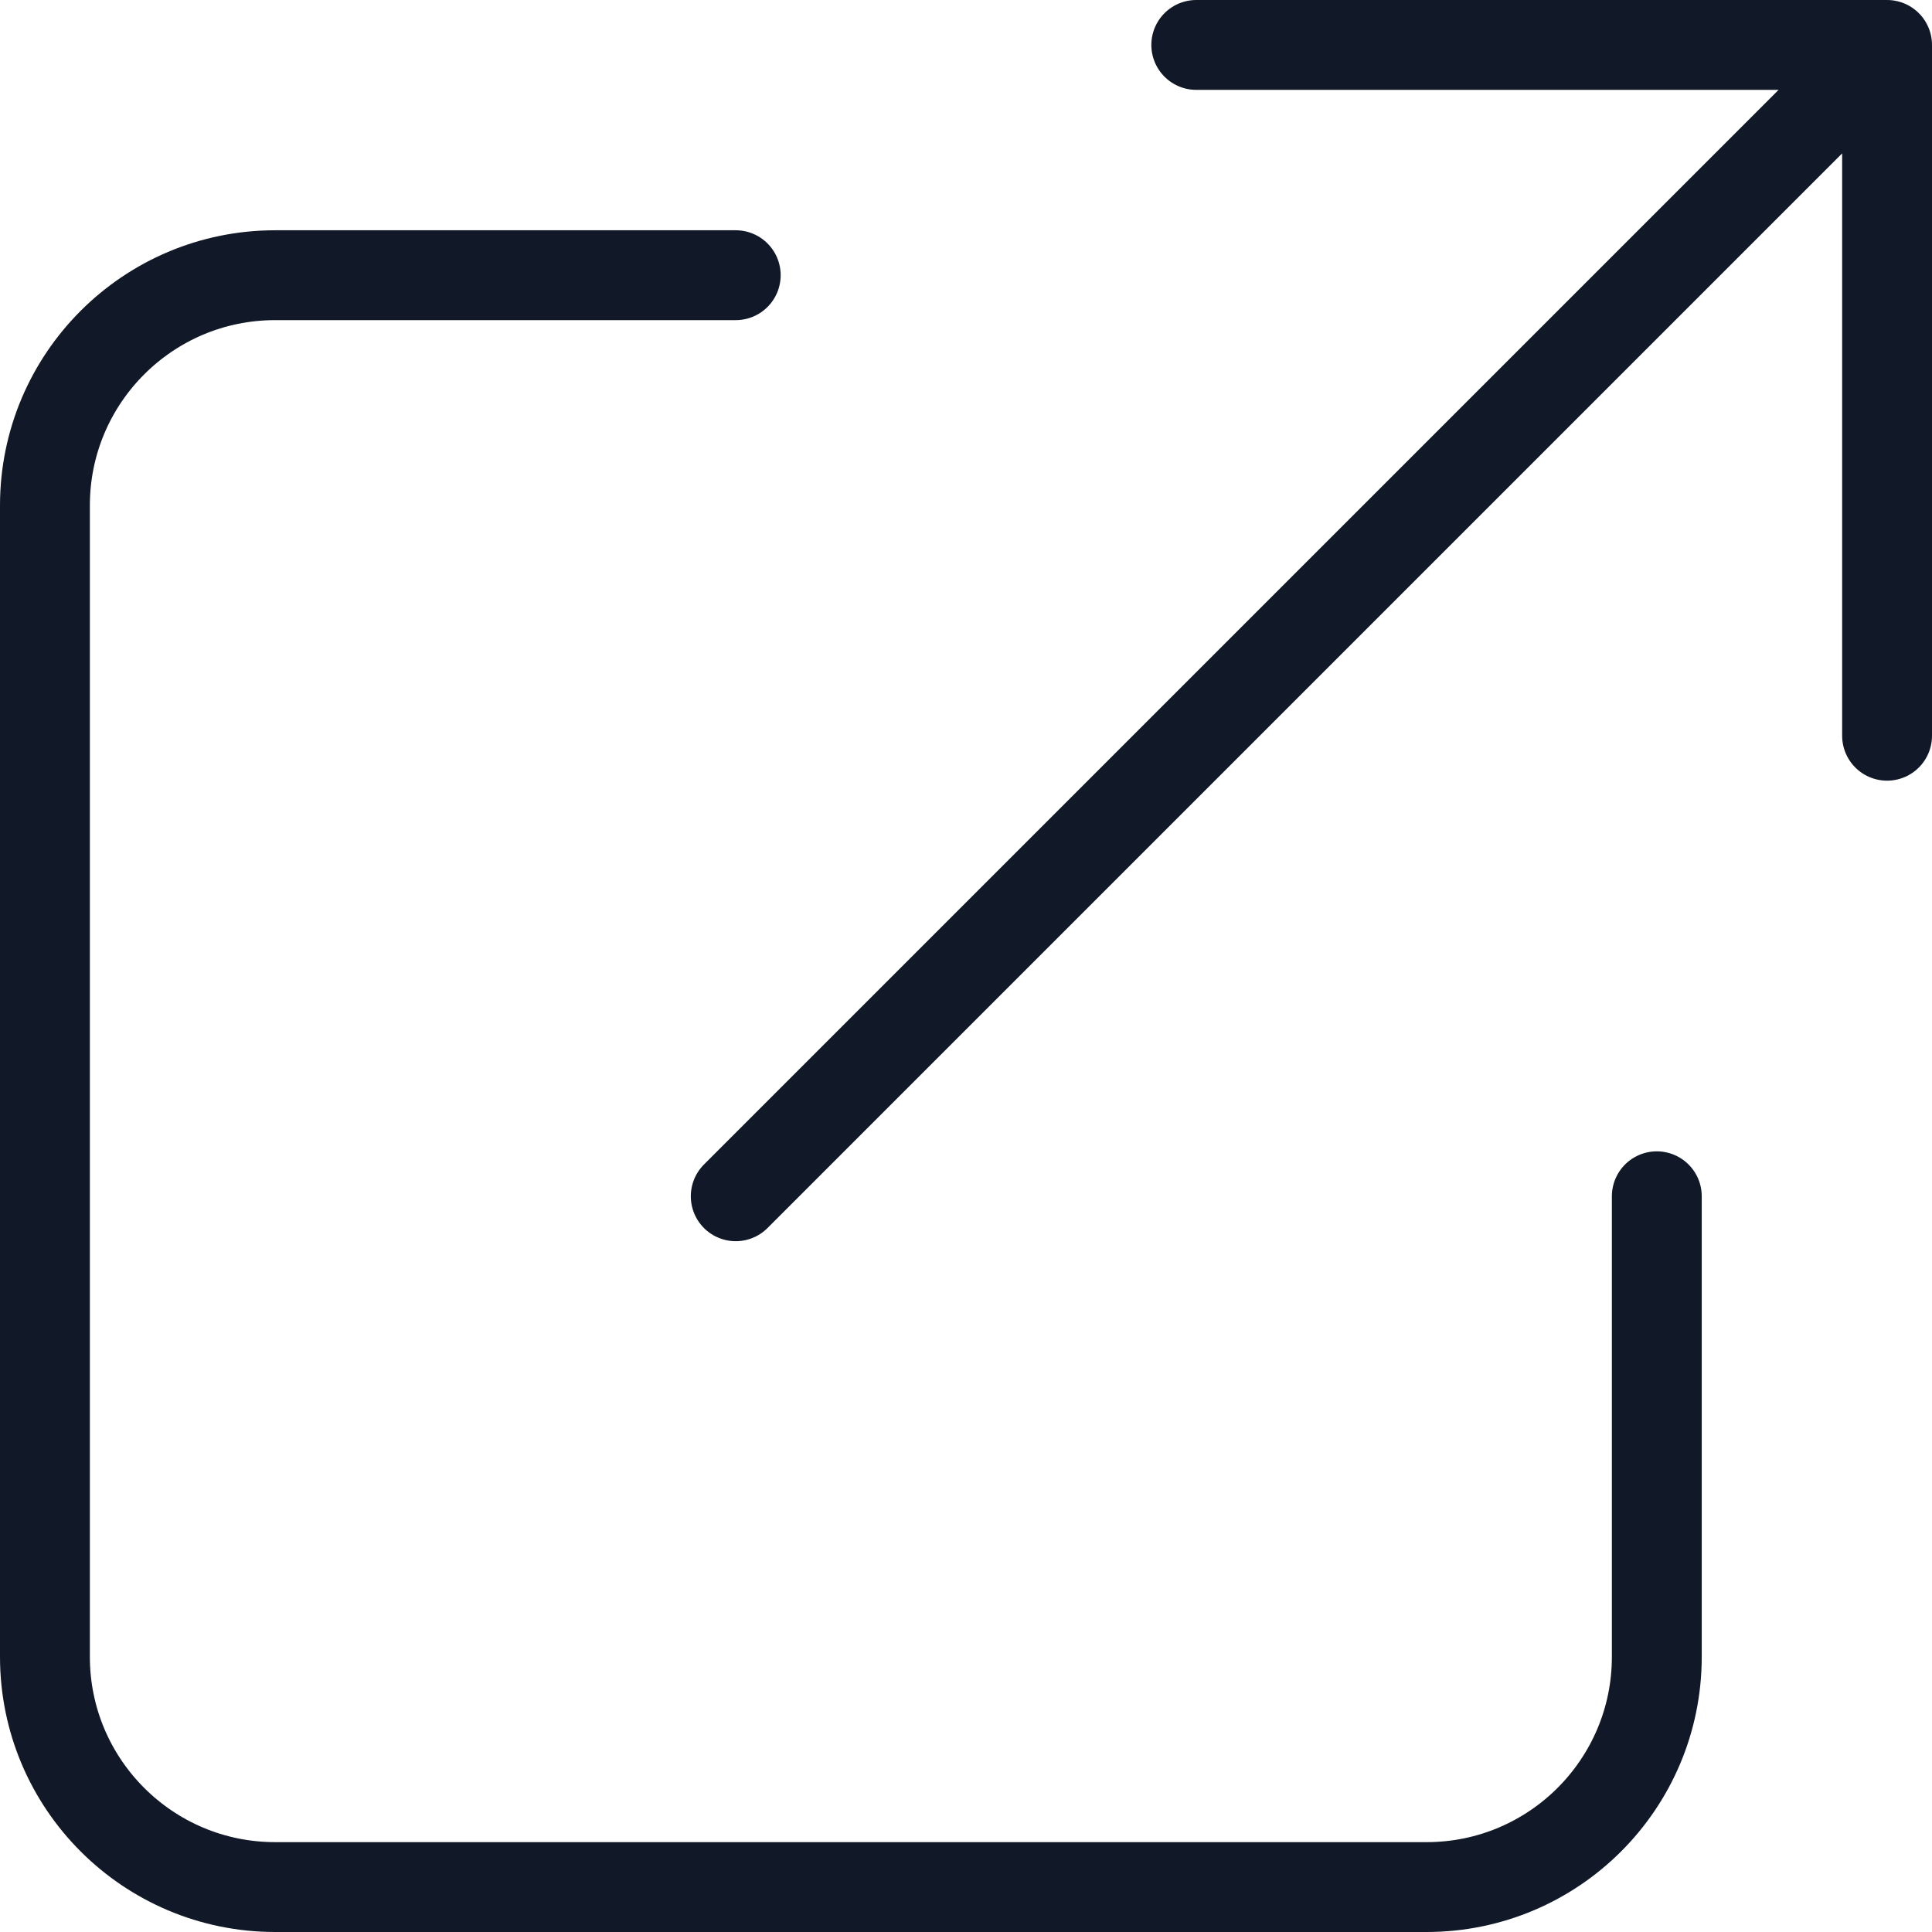 <svg width="43" height="43" viewBox="0 0 43 43" fill="none" xmlns="http://www.w3.org/2000/svg">
<path d="M16.375 6.125H6.125C3.295 6.125 1 8.42 1 11.25V36.875C1 39.706 3.295 42 6.125 42H31.75C34.581 42 36.875 39.706 36.875 36.875V26.625M26.625 1H42M42 1V16.375M42 1L16.375 26.625" stroke="#111827" stroke-width="2" stroke-linecap="round" stroke-linejoin="round"/>
</svg>
